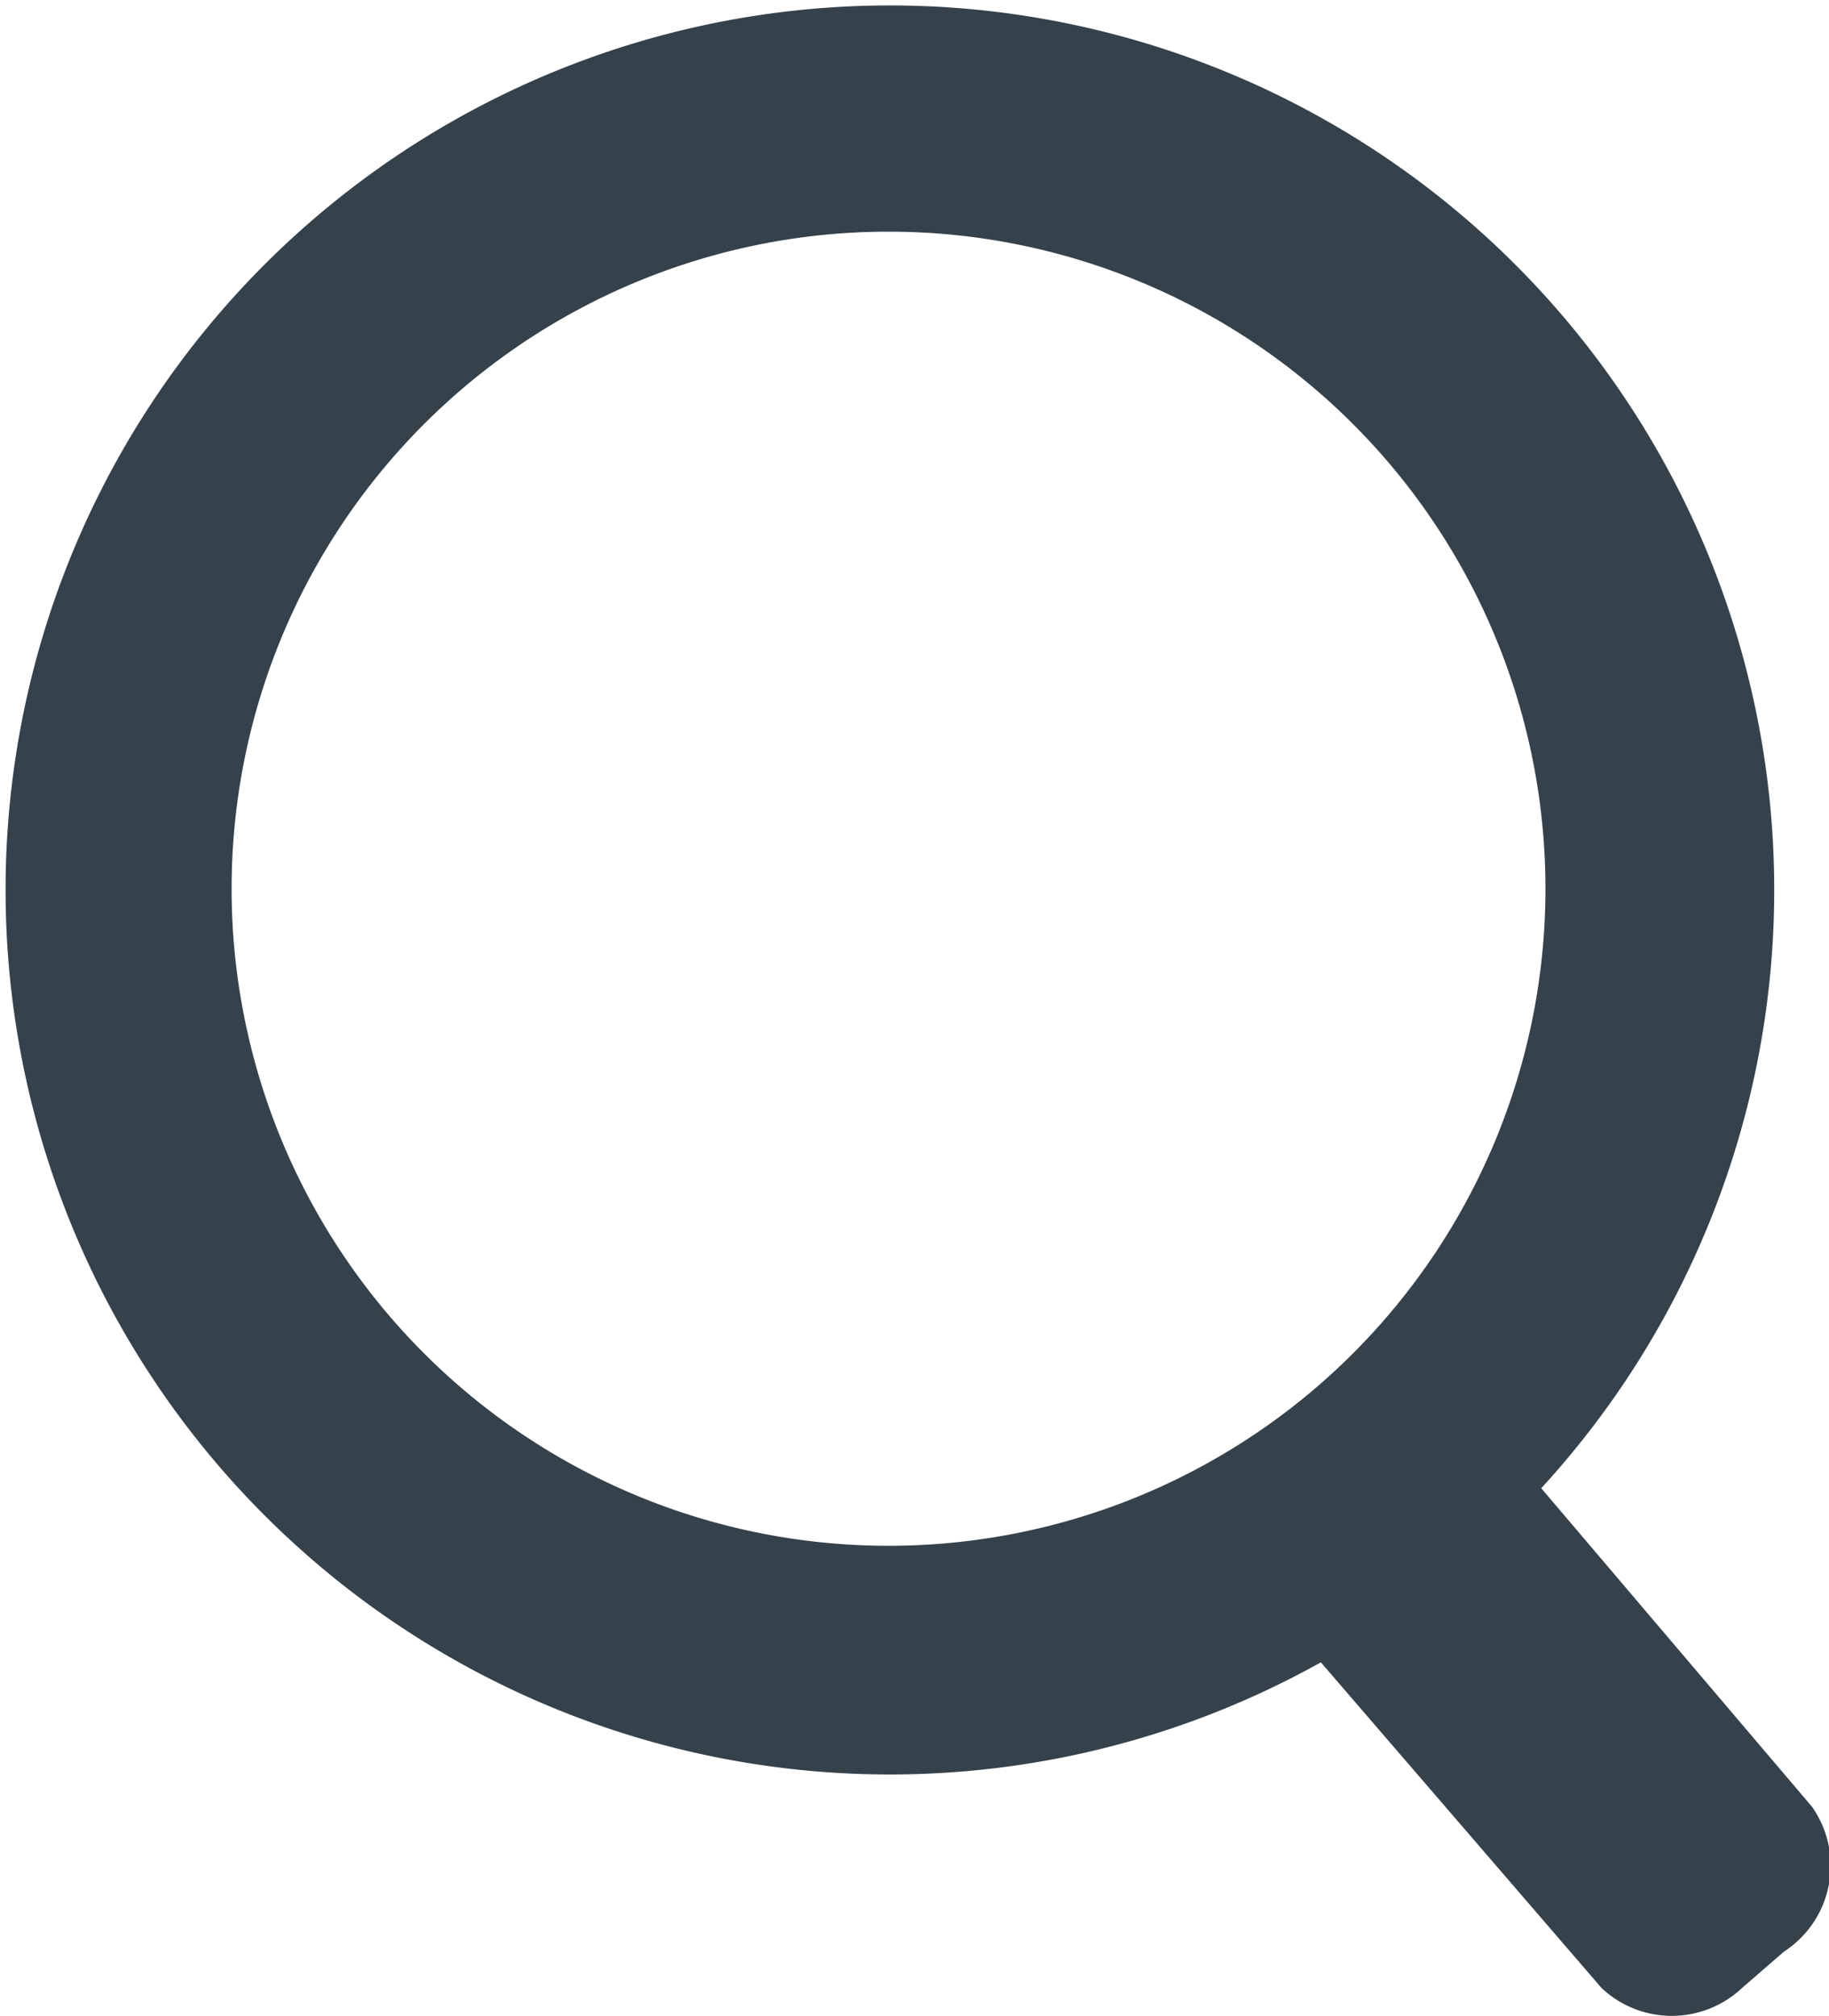 <svg xmlns="http://www.w3.org/2000/svg" viewBox="0 0 13.03 14.36"><defs><style>.cls-1{isolation:isolate;}.cls-2{fill:#35414b;fill-rule:evenodd;}</style></defs><title>search</title><g id="search" class="cls-1"><g id="search-2" data-name="search"><path class="cls-2" d="M14.14,14.44l-1.93-2.27a6.3,6.3,0,1,0-1.57,1.24l2,2.32a0.73,0.73,0,0,0,1,0l0.3-.26A0.73,0.73,0,0,0,14.14,14.44ZM2.88,7.9a4.68,4.68,0,1,1,4.68,4.68A4.68,4.68,0,0,1,2.88,7.9Z" transform="translate(-1.23 -1.57)"/></g></g></svg>